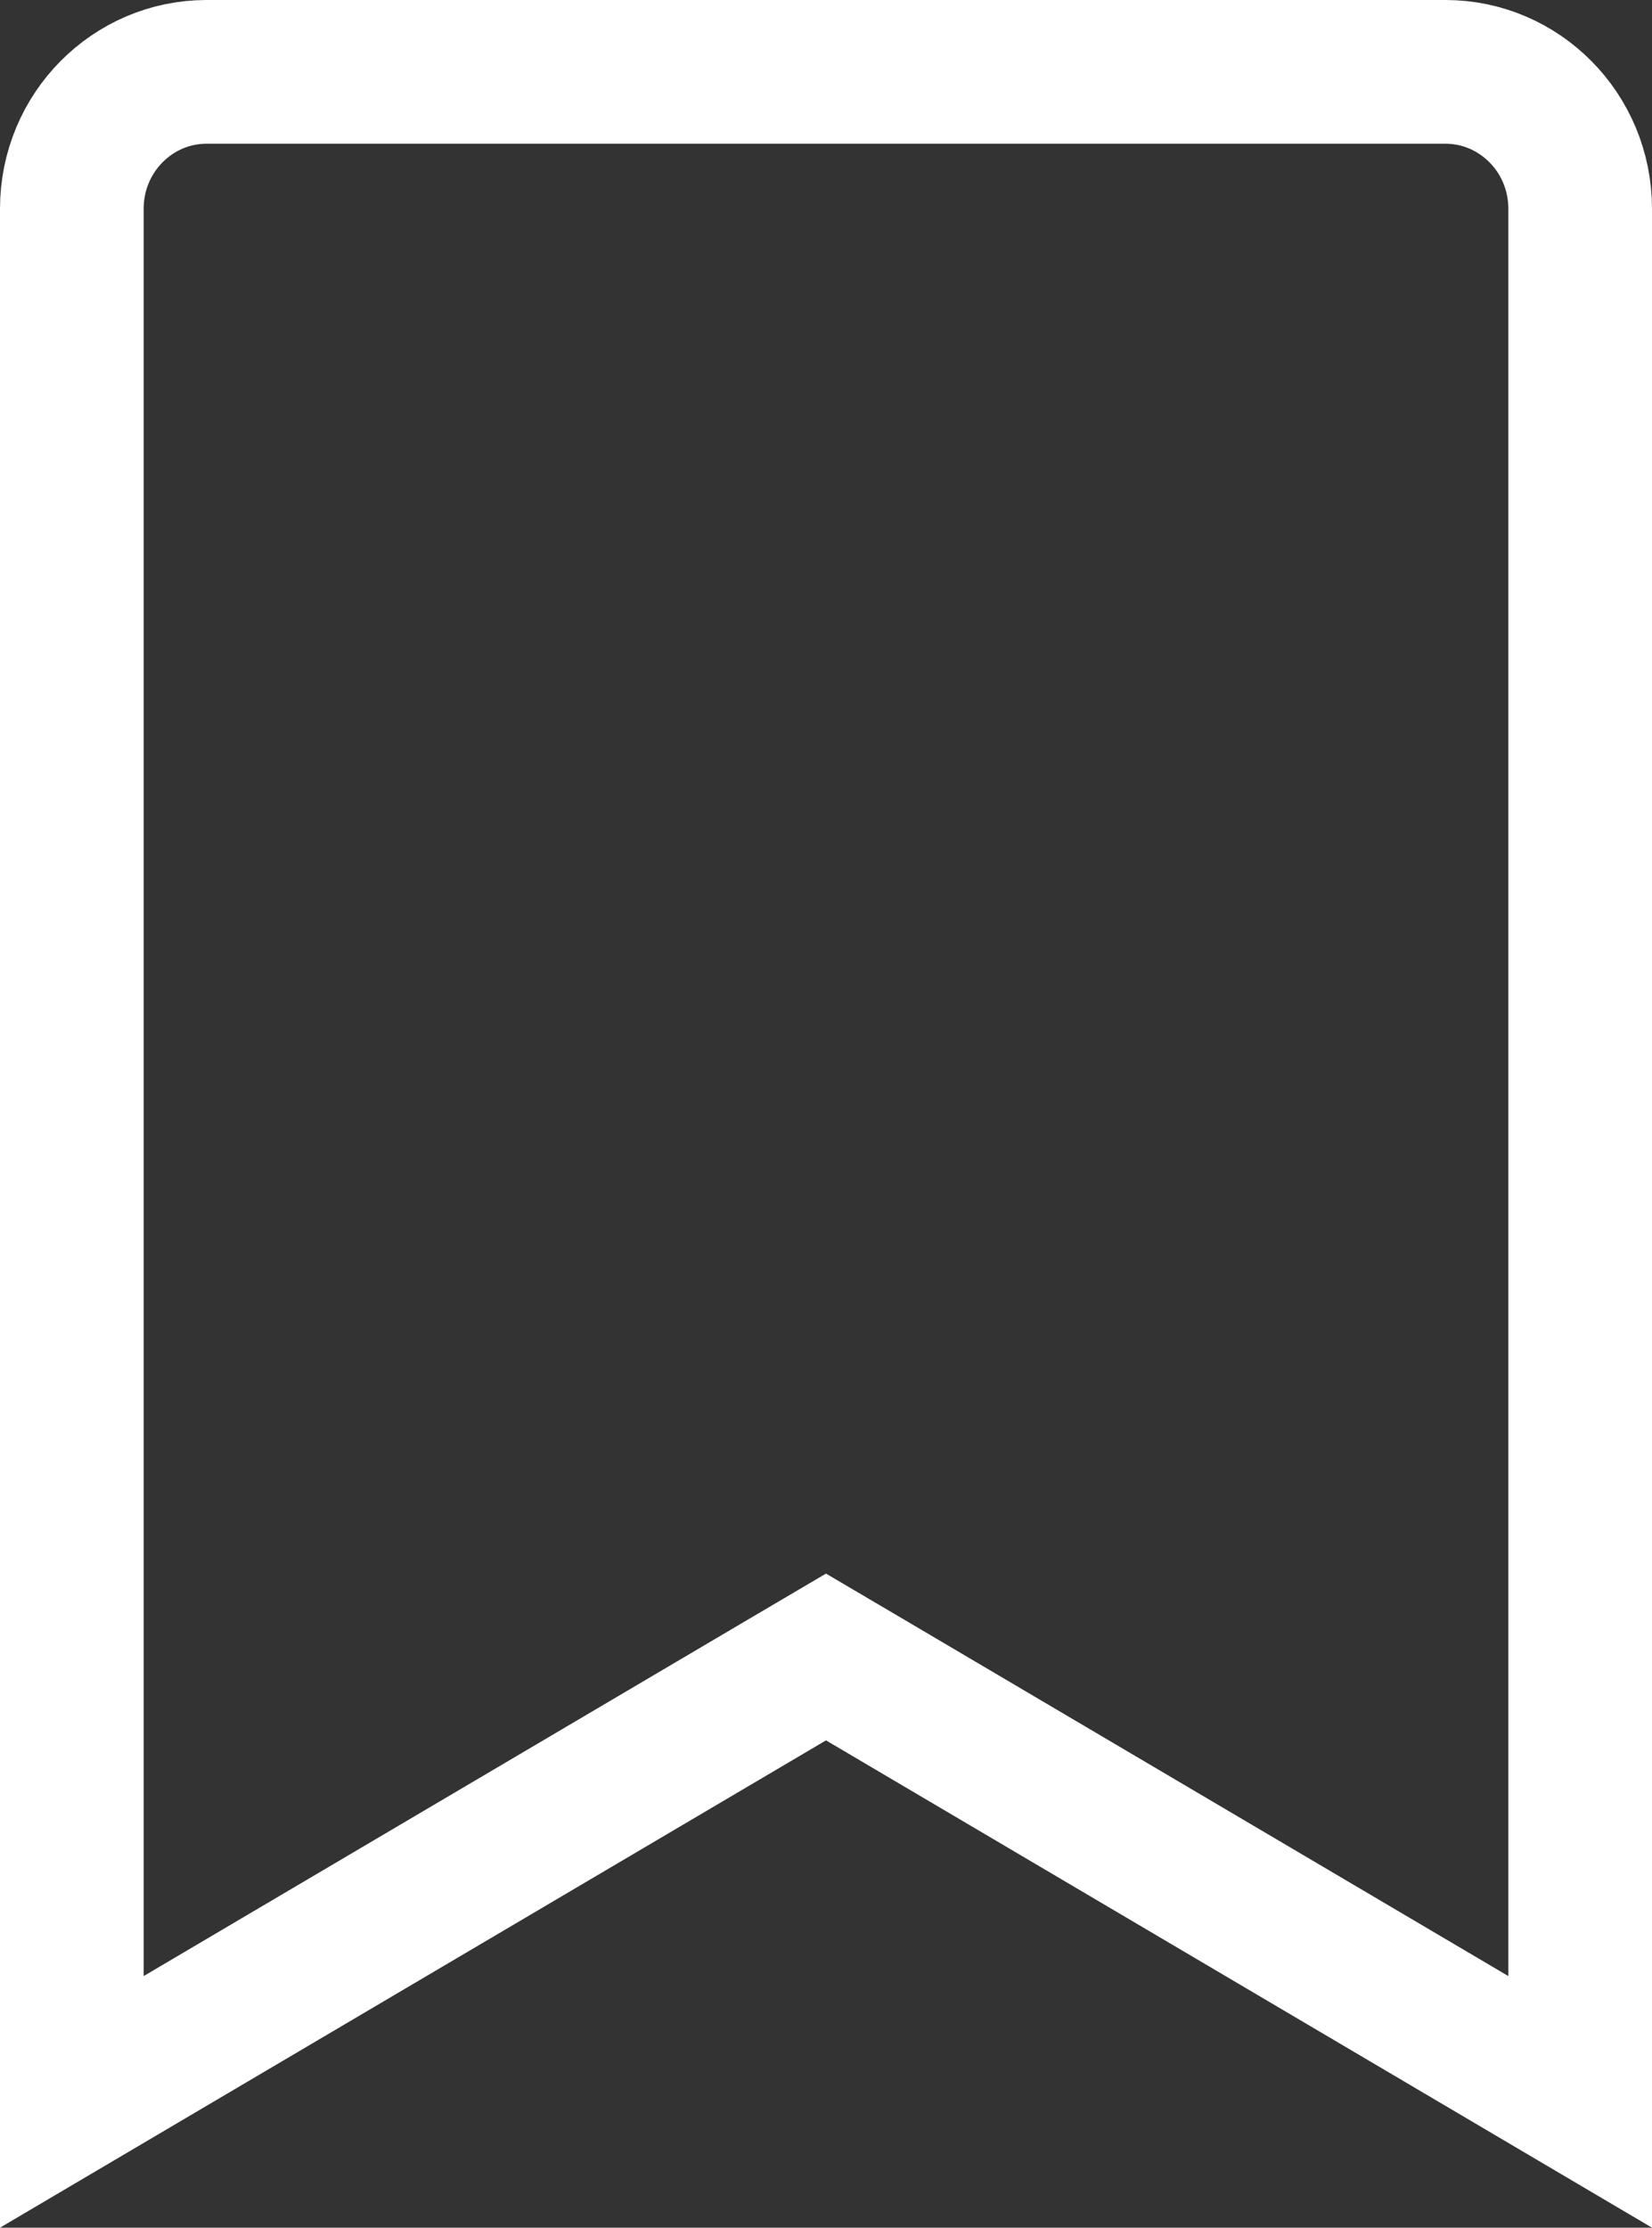 <svg width="23" height="31" viewBox="0 0 23 31" fill="none" xmlns="http://www.w3.org/2000/svg">
<rect x="0" y="0" width="23" height="31" fill="#333333" stroke="none"/>
<path d="M1 29.249V2.906C1 1.843 1.85 1 2.875 1H20.125C21.15 1 22 1.843 22 2.906V29.249L12.008 23.357L11.5 23.058L10.992 23.357L1 29.249Z" stroke="white" stroke-width="2"/>
</svg>
